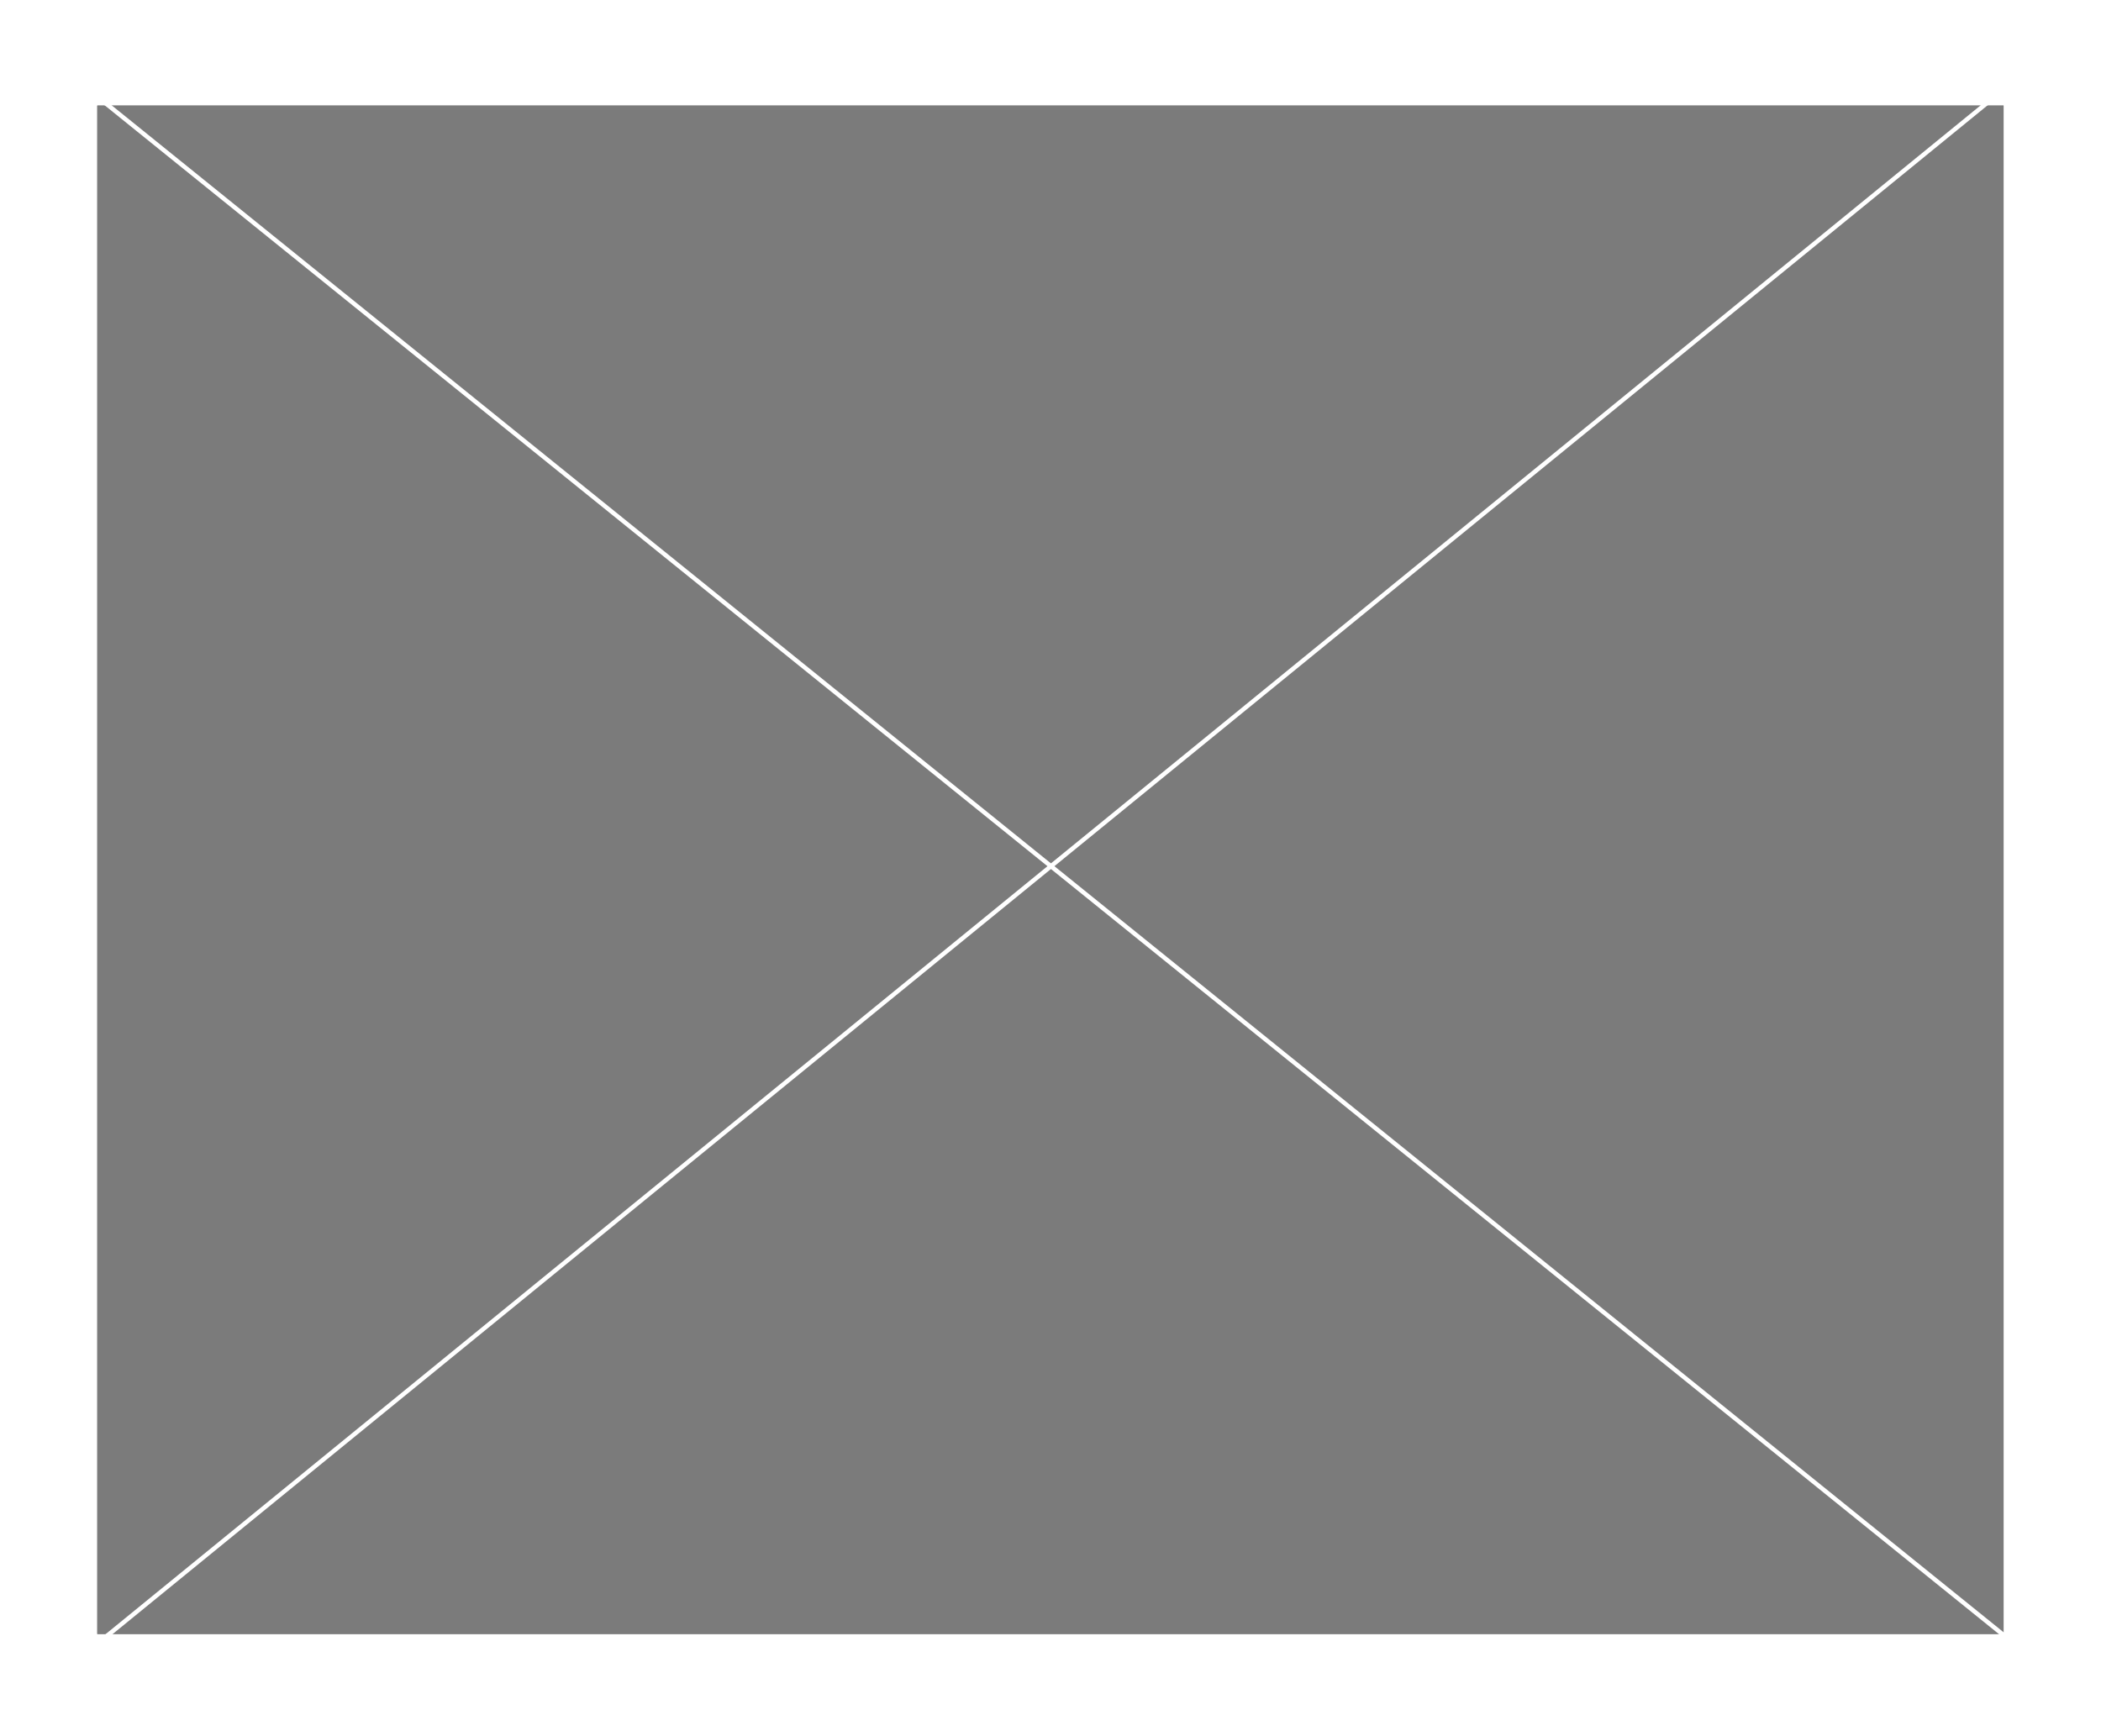 <svg width="432" height="357" viewBox="0 0 432 357" fill="none" xmlns="http://www.w3.org/2000/svg">
<g filter="url(#filter0_d)">
<rect x="20" y="17.742" width="391.968" height="314.323" fill="#7B7B7B"/>
<line y1="-0.468" x2="502.758" y2="-0.468" transform="matrix(0.778 0.628 -0.813 0.583 20.826 17.128)" stroke="white" stroke-width="0.935"/>
<line y1="-0.468" x2="501.625" y2="-0.468" transform="matrix(-0.775 0.632 -0.816 -0.579 409.486 15.871)" stroke="white" stroke-width="0.935"/>
<rect x="20" y="17.742" width="391.968" height="314.323" fill="#7B7B7B"/>
<line y1="-0.468" x2="502.758" y2="-0.468" transform="matrix(0.778 0.628 -0.813 0.583 20.826 17.128)" stroke="white" stroke-width="0.935"/>
<line y1="-0.468" x2="501.625" y2="-0.468" transform="matrix(-0.775 0.632 -0.816 -0.579 409.486 15.871)" stroke="white" stroke-width="0.935"/>
</g>
<defs>
<filter id="filter0_d" x="0.963" y="0.8" width="430.801" height="355.745" filterUnits="userSpaceOnUse" color-interpolation-filters="sRGB">
<feFlood flood-opacity="0" result="BackgroundImageFix"/>
<feColorMatrix in="SourceAlpha" type="matrix" values="0 0 0 0 0 0 0 0 0 0 0 0 0 0 0 0 0 0 127 0"/>
<feOffset dy="3.966"/>
<feGaussianBlur stdDeviation="9.519"/>
<feColorMatrix type="matrix" values="0 0 0 0 0 0 0 0 0 0 0 0 0 0 0 0 0 0 0.15 0"/>
<feBlend mode="normal" in2="BackgroundImageFix" result="effect1_dropShadow"/>
<feBlend mode="normal" in="SourceGraphic" in2="effect1_dropShadow" result="shape"/>
</filter>
</defs>
</svg>
